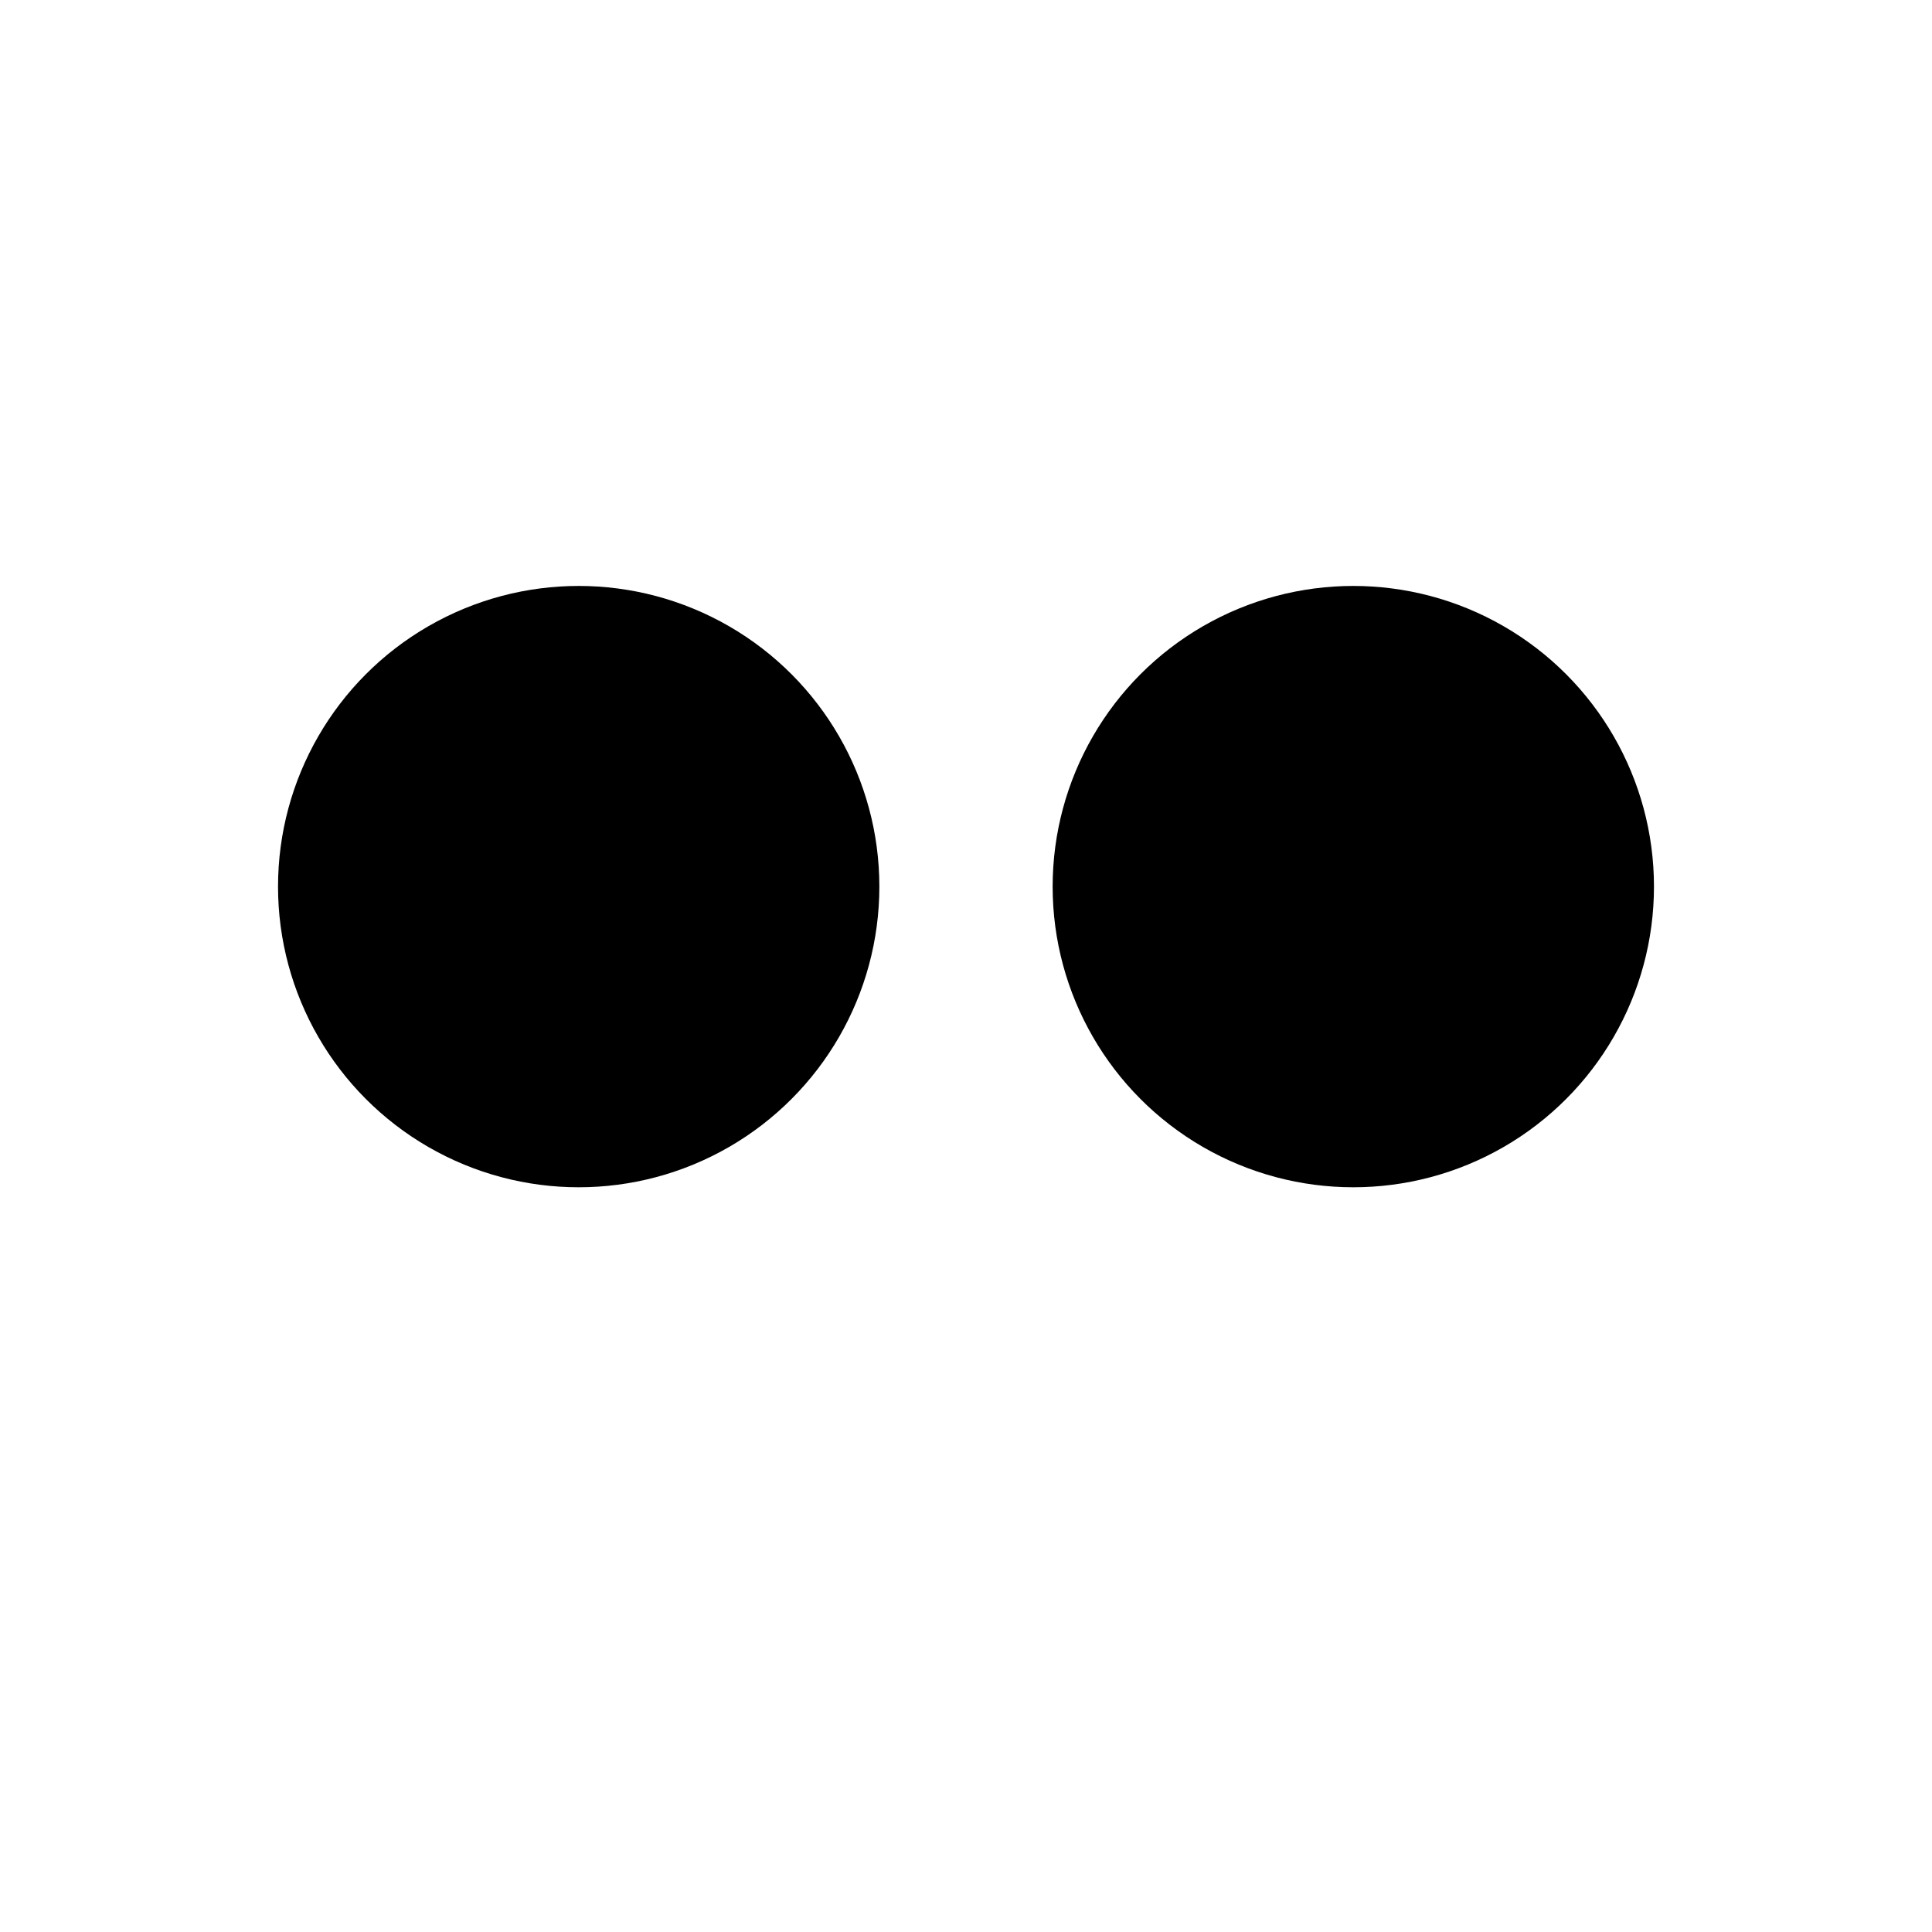 <svg xmlns="http://www.w3.org/2000/svg" viewBox="0 0 64 64">
  <g data-z="2" data-type="eye">
    <g class="eye left">
      <circle class="cls-5" cx="19.17" cy="29.37" r="9.96" />
      <circle class="cls-2" cx="20.73" cy="29.37" r="6.81" />
      <circle class="cls-5" cx="23.73" cy="24.37" r="2.16" />
    </g>

    <g class="eye right">
      <circle class="cls-5" cx="44.83" cy="29.37" r="9.96" />
      <circle class="cls-2" cx="43.27" cy="29.37" r="6.81" />
      <circle class="cls-5" cx="46.27" cy="24.37" r="2.16" />
    </g>
  </g>
</svg>